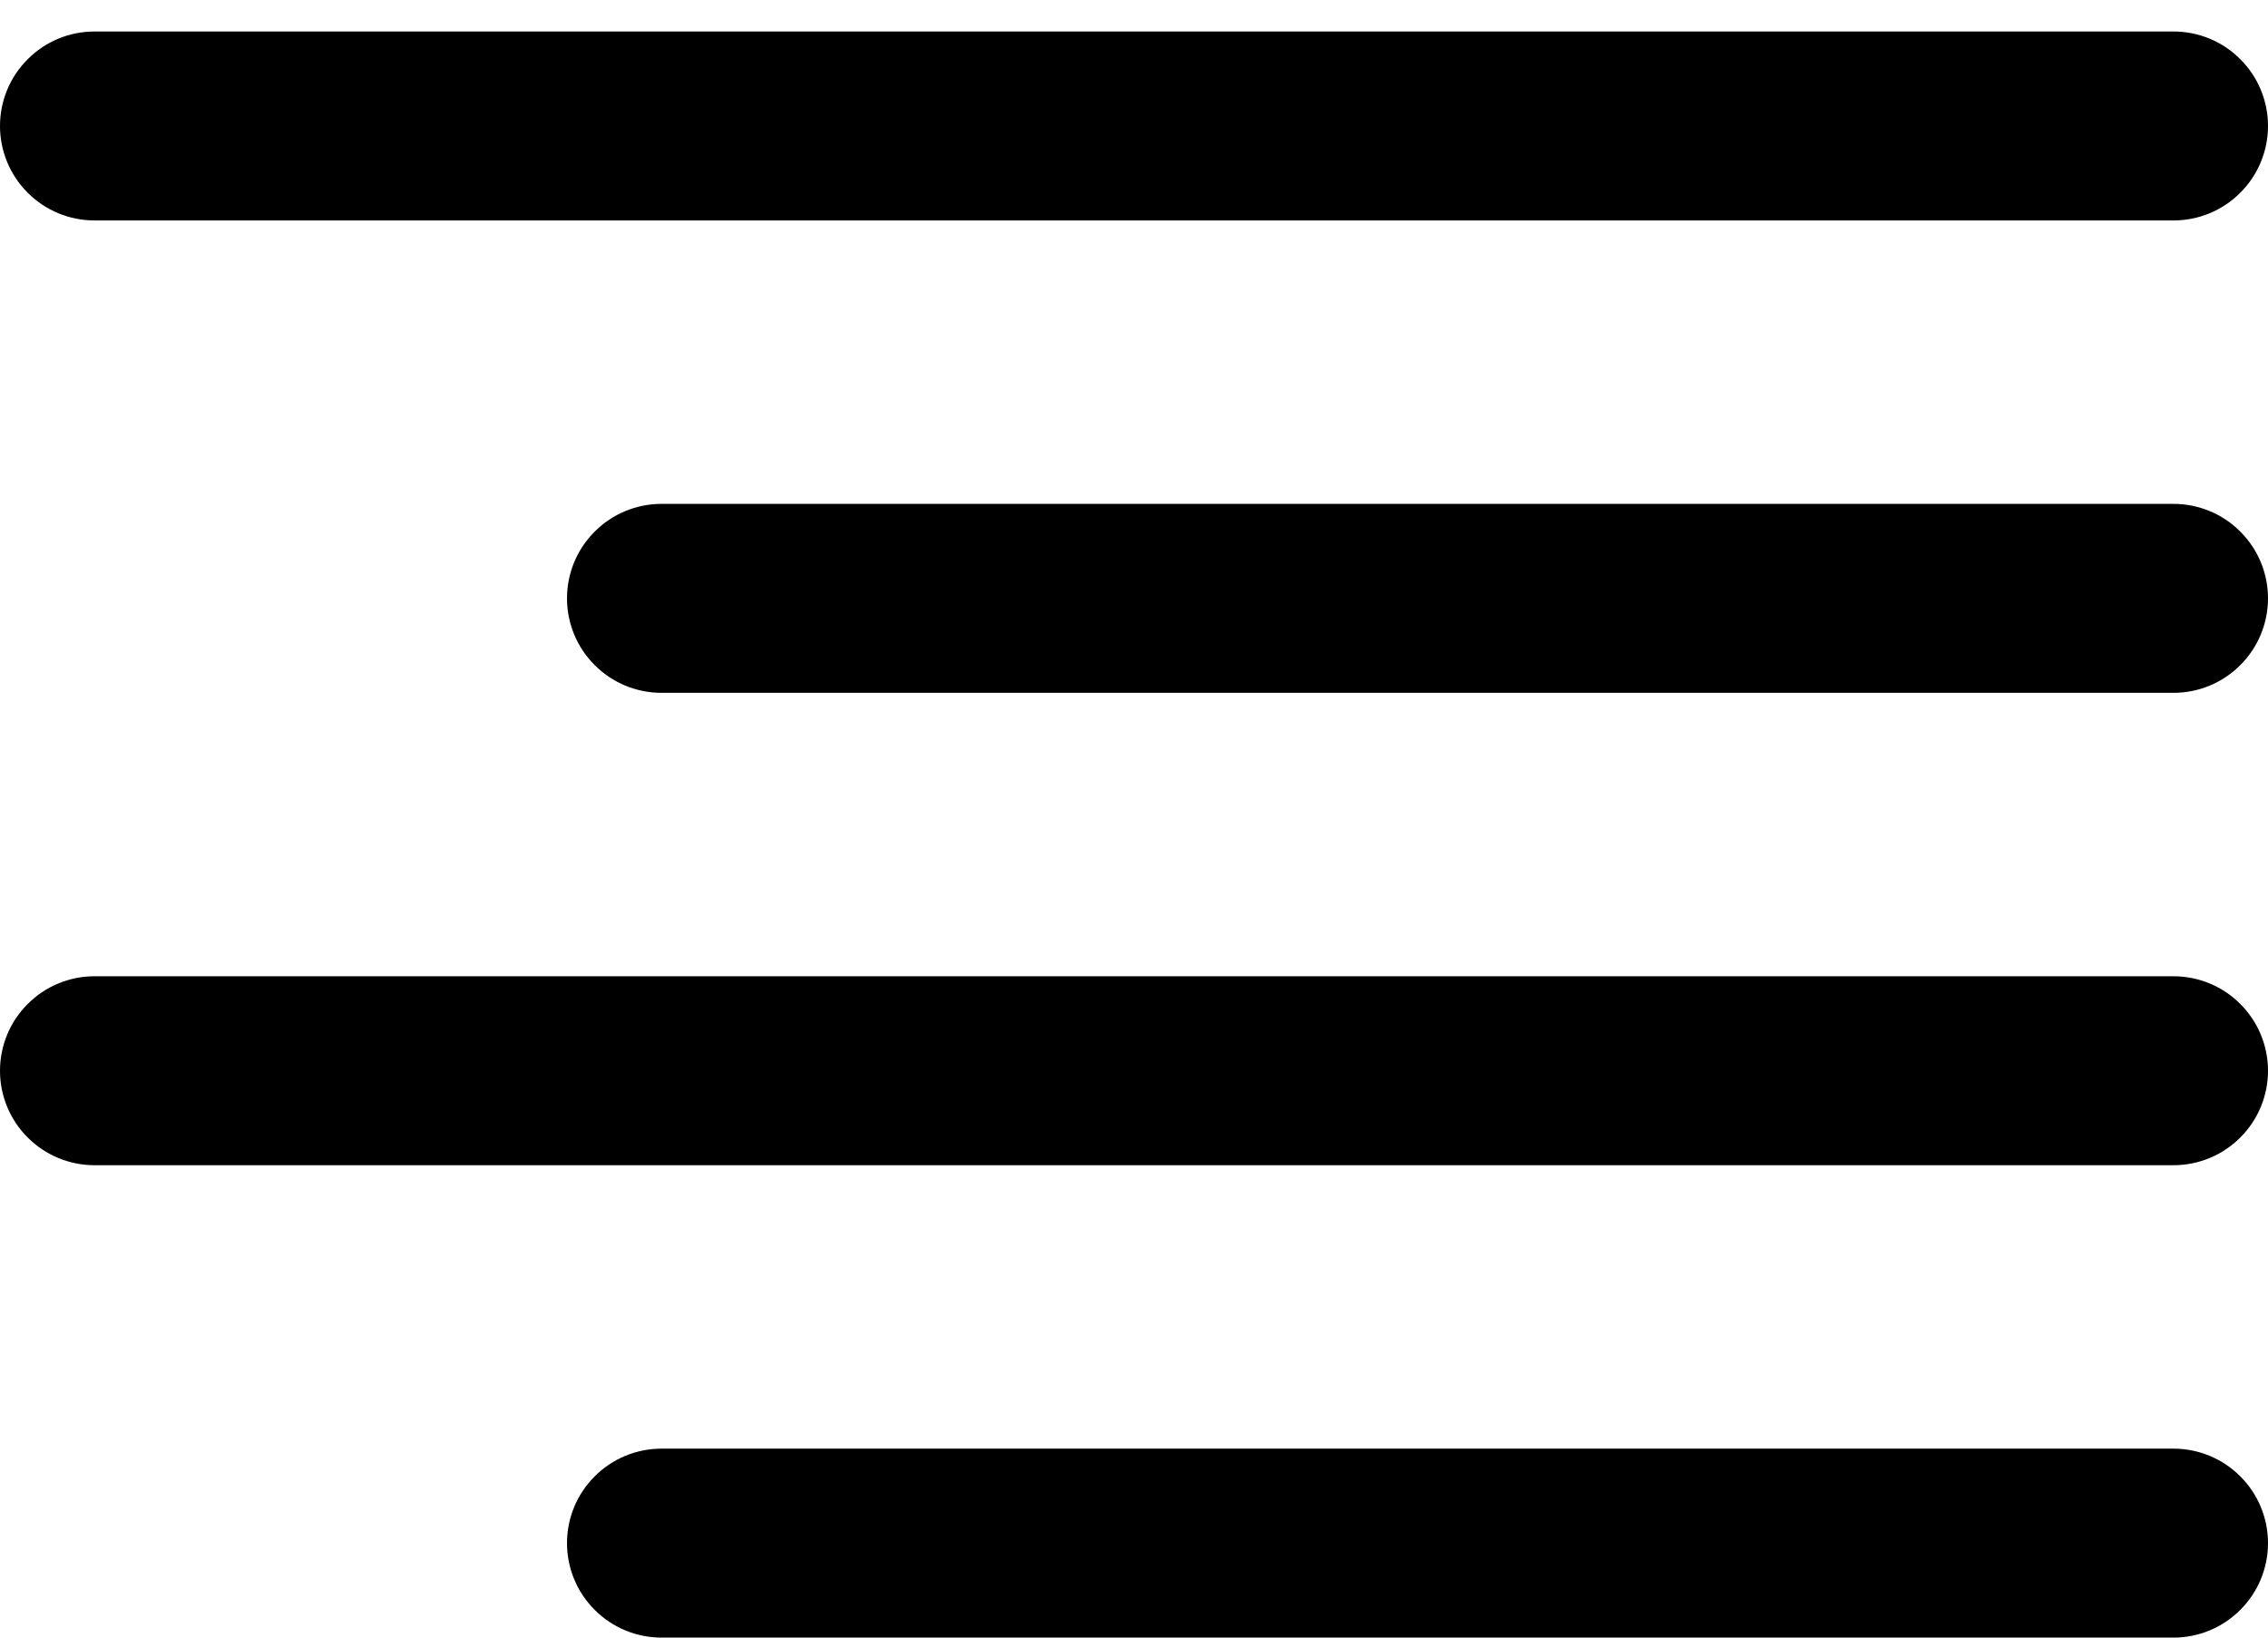 <svg width="18" height="13" viewBox="0 0 18 13" fill="none" xmlns="http://www.w3.org/2000/svg">
<path d="M0 1C0 0.801 0.079 0.61 0.22 0.47C0.36 0.329 0.551 0.25 0.75 0.25H17.25C17.449 0.25 17.64 0.329 17.78 0.47C17.921 0.61 18 0.801 18 1C18 1.199 17.921 1.39 17.78 1.53C17.64 1.671 17.449 1.75 17.25 1.75H0.75C0.551 1.75 0.36 1.671 0.22 1.53C0.079 1.39 0 1.199 0 1ZM17.25 4H5.25C5.051 4 4.86 4.079 4.72 4.22C4.579 4.36 4.5 4.551 4.5 4.75C4.5 4.949 4.579 5.14 4.72 5.28C4.86 5.421 5.051 5.5 5.25 5.5H17.25C17.449 5.5 17.64 5.421 17.78 5.28C17.921 5.14 18 4.949 18 4.75C18 4.551 17.921 4.36 17.78 4.22C17.64 4.079 17.449 4 17.25 4ZM17.25 7.75H0.75C0.551 7.75 0.36 7.829 0.22 7.97C0.079 8.11 0 8.301 0 8.5C0 8.699 0.079 8.89 0.22 9.03C0.36 9.171 0.551 9.25 0.75 9.25H17.25C17.449 9.25 17.64 9.171 17.78 9.03C17.921 8.89 18 8.699 18 8.5C18 8.301 17.921 8.11 17.78 7.97C17.64 7.829 17.449 7.75 17.25 7.75ZM17.25 11.5H5.25C5.051 11.5 4.86 11.579 4.72 11.72C4.579 11.86 4.5 12.051 4.5 12.25C4.5 12.449 4.579 12.64 4.72 12.78C4.86 12.921 5.051 13 5.25 13H17.25C17.449 13 17.64 12.921 17.78 12.78C17.921 12.64 18 12.449 18 12.25C18 12.051 17.921 11.86 17.78 11.72C17.64 11.579 17.449 11.5 17.25 11.5Z" fill="CurrentColor"/>
</svg>
